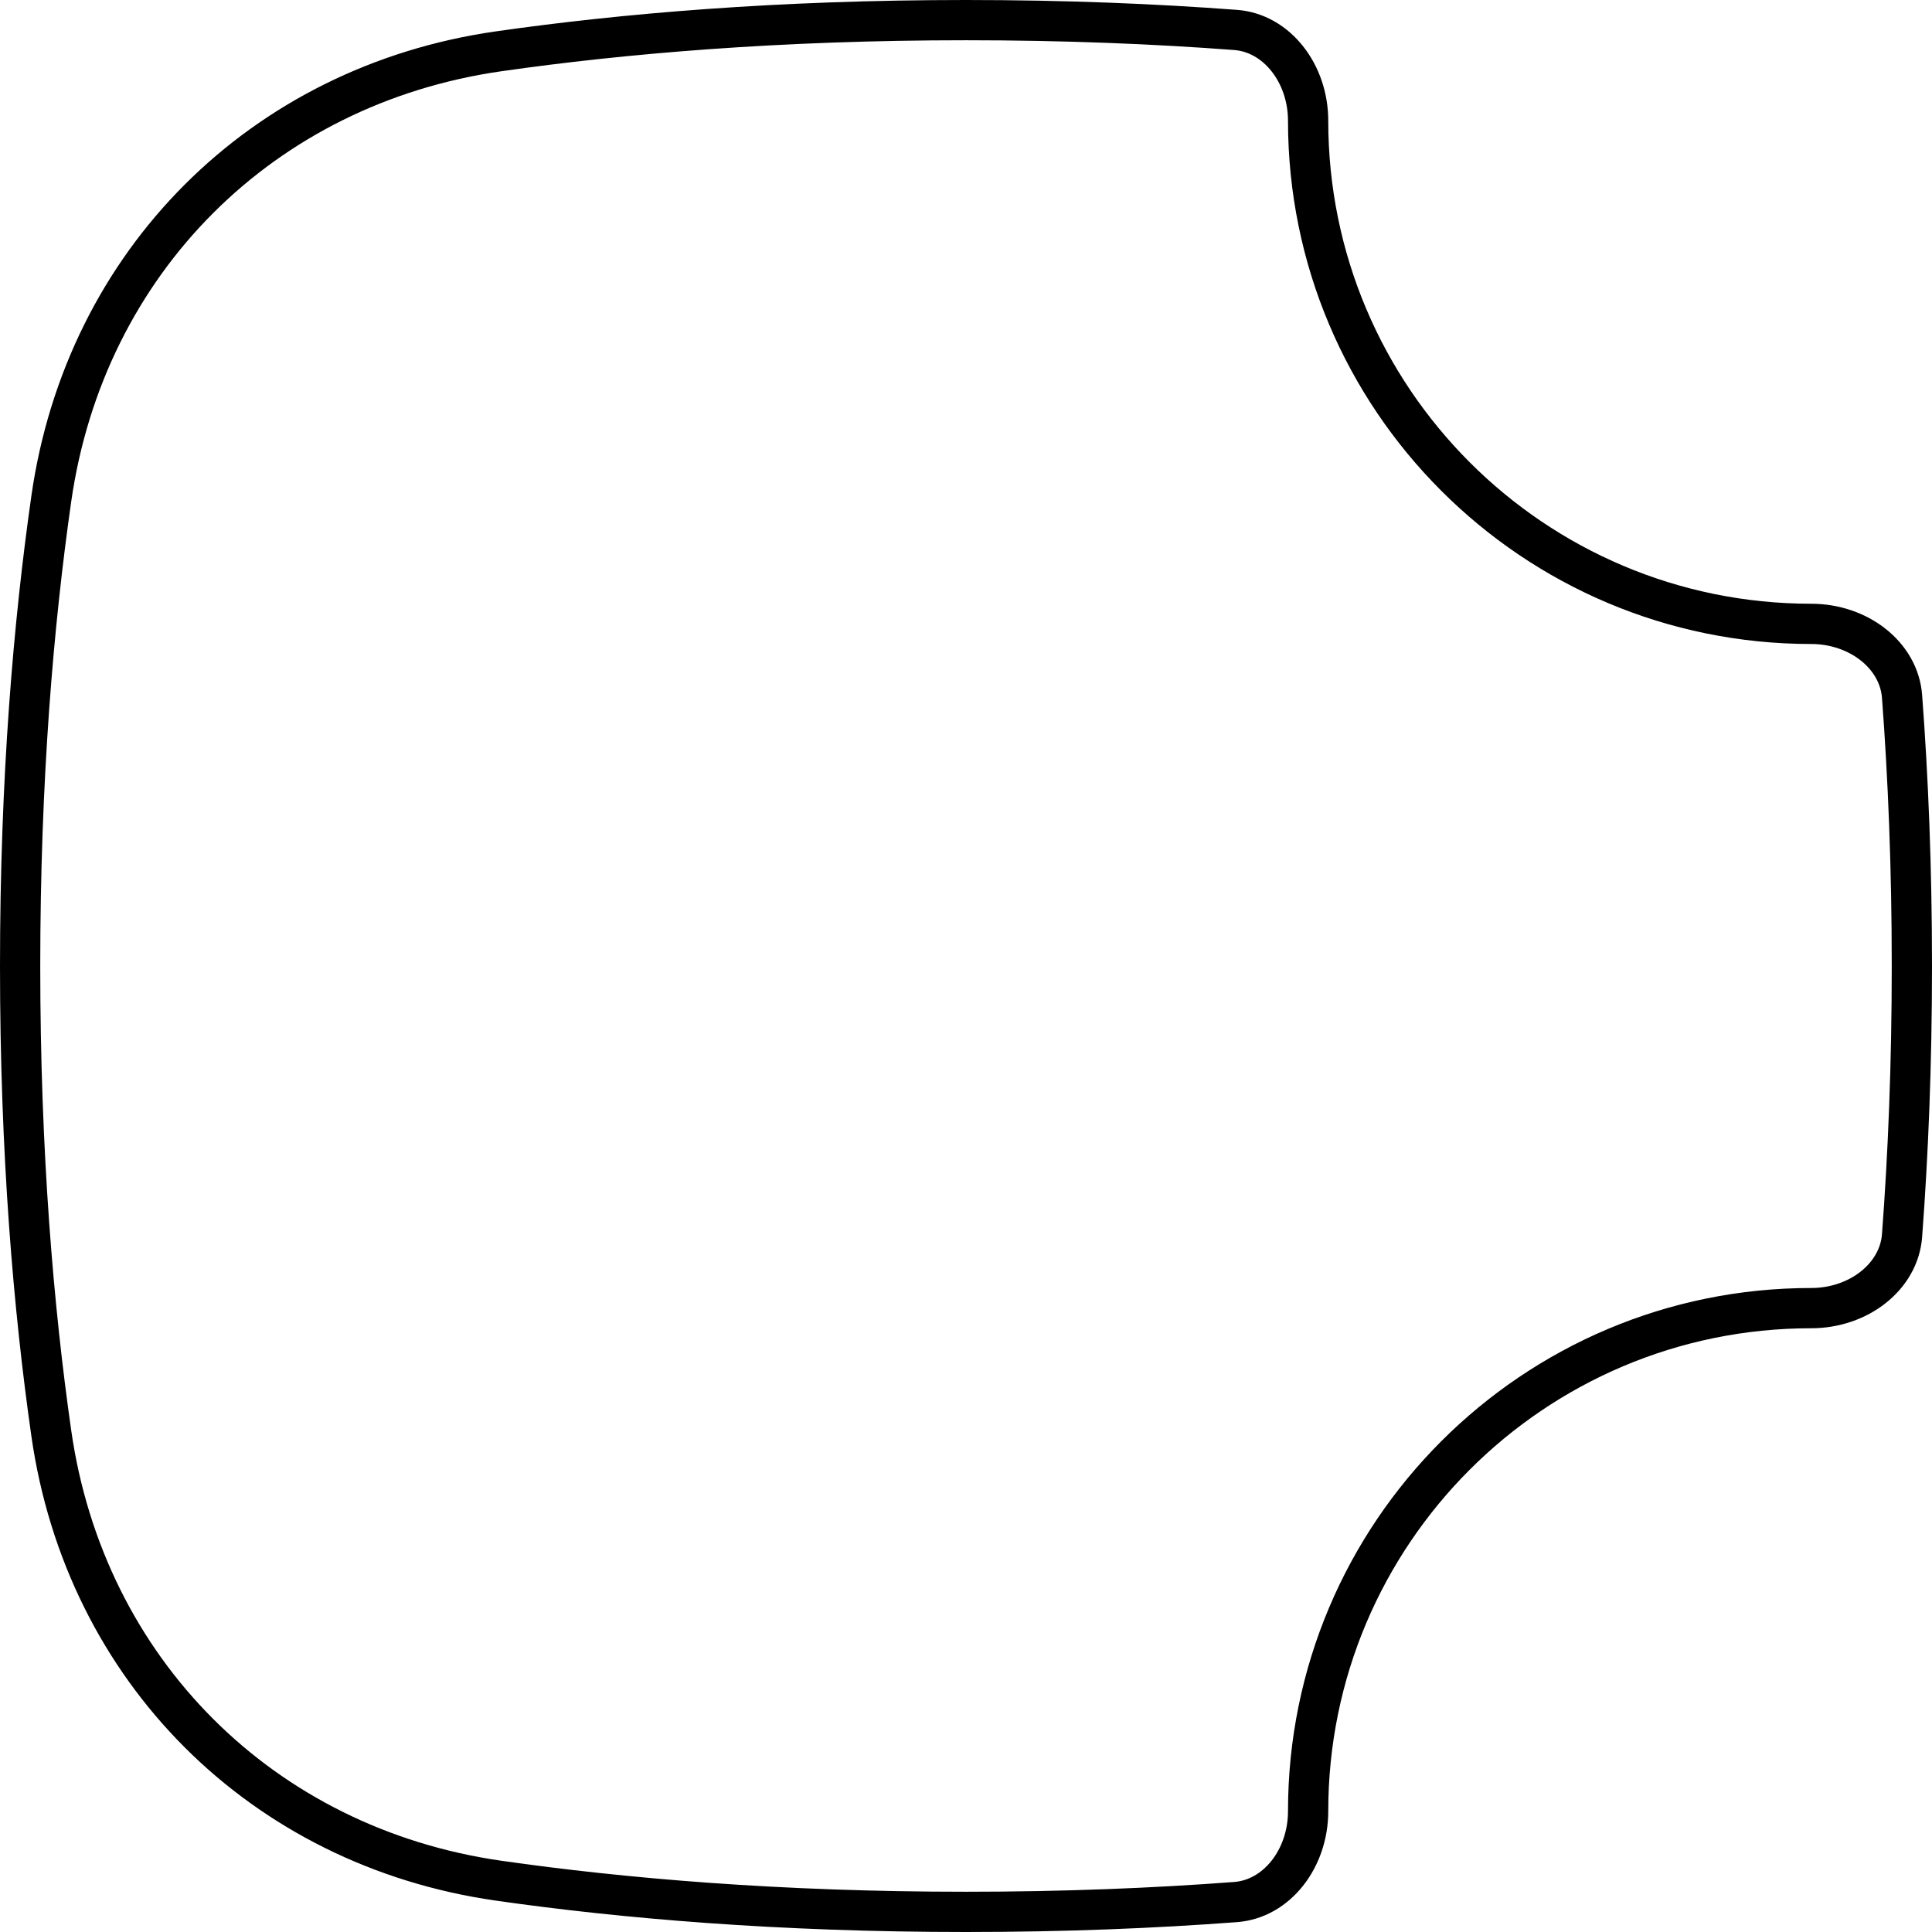 <svg width="48" height="48" viewBox="0 0 48 48" fill="none" xmlns="http://www.w3.org/2000/svg">
<path d="M24 0.5C26.449 0.5 28.681 0.592 30.698 0.744C31.721 0.821 32.5 1.824 32.5 3C32.5 9.904 38.096 15.5 45 15.5C46.176 15.5 47.179 16.279 47.256 17.302C47.408 19.319 47.5 21.551 47.5 24C47.5 26.449 47.408 28.681 47.256 30.698C47.179 31.721 46.176 32.5 45 32.5C38.096 32.5 32.5 38.096 32.5 45C32.5 46.176 31.721 47.179 30.698 47.256C28.681 47.408 26.449 47.5 24 47.5C19.349 47.5 15.477 47.167 12.387 46.725C6.506 45.883 2.117 41.494 1.275 35.613C0.833 32.523 0.5 28.651 0.5 24C0.5 19.349 0.833 15.477 1.275 12.387C2.117 6.506 6.506 2.117 12.387 1.275C15.477 0.833 19.349 0.5 24 0.5Z" stroke="black"/>
</svg>
